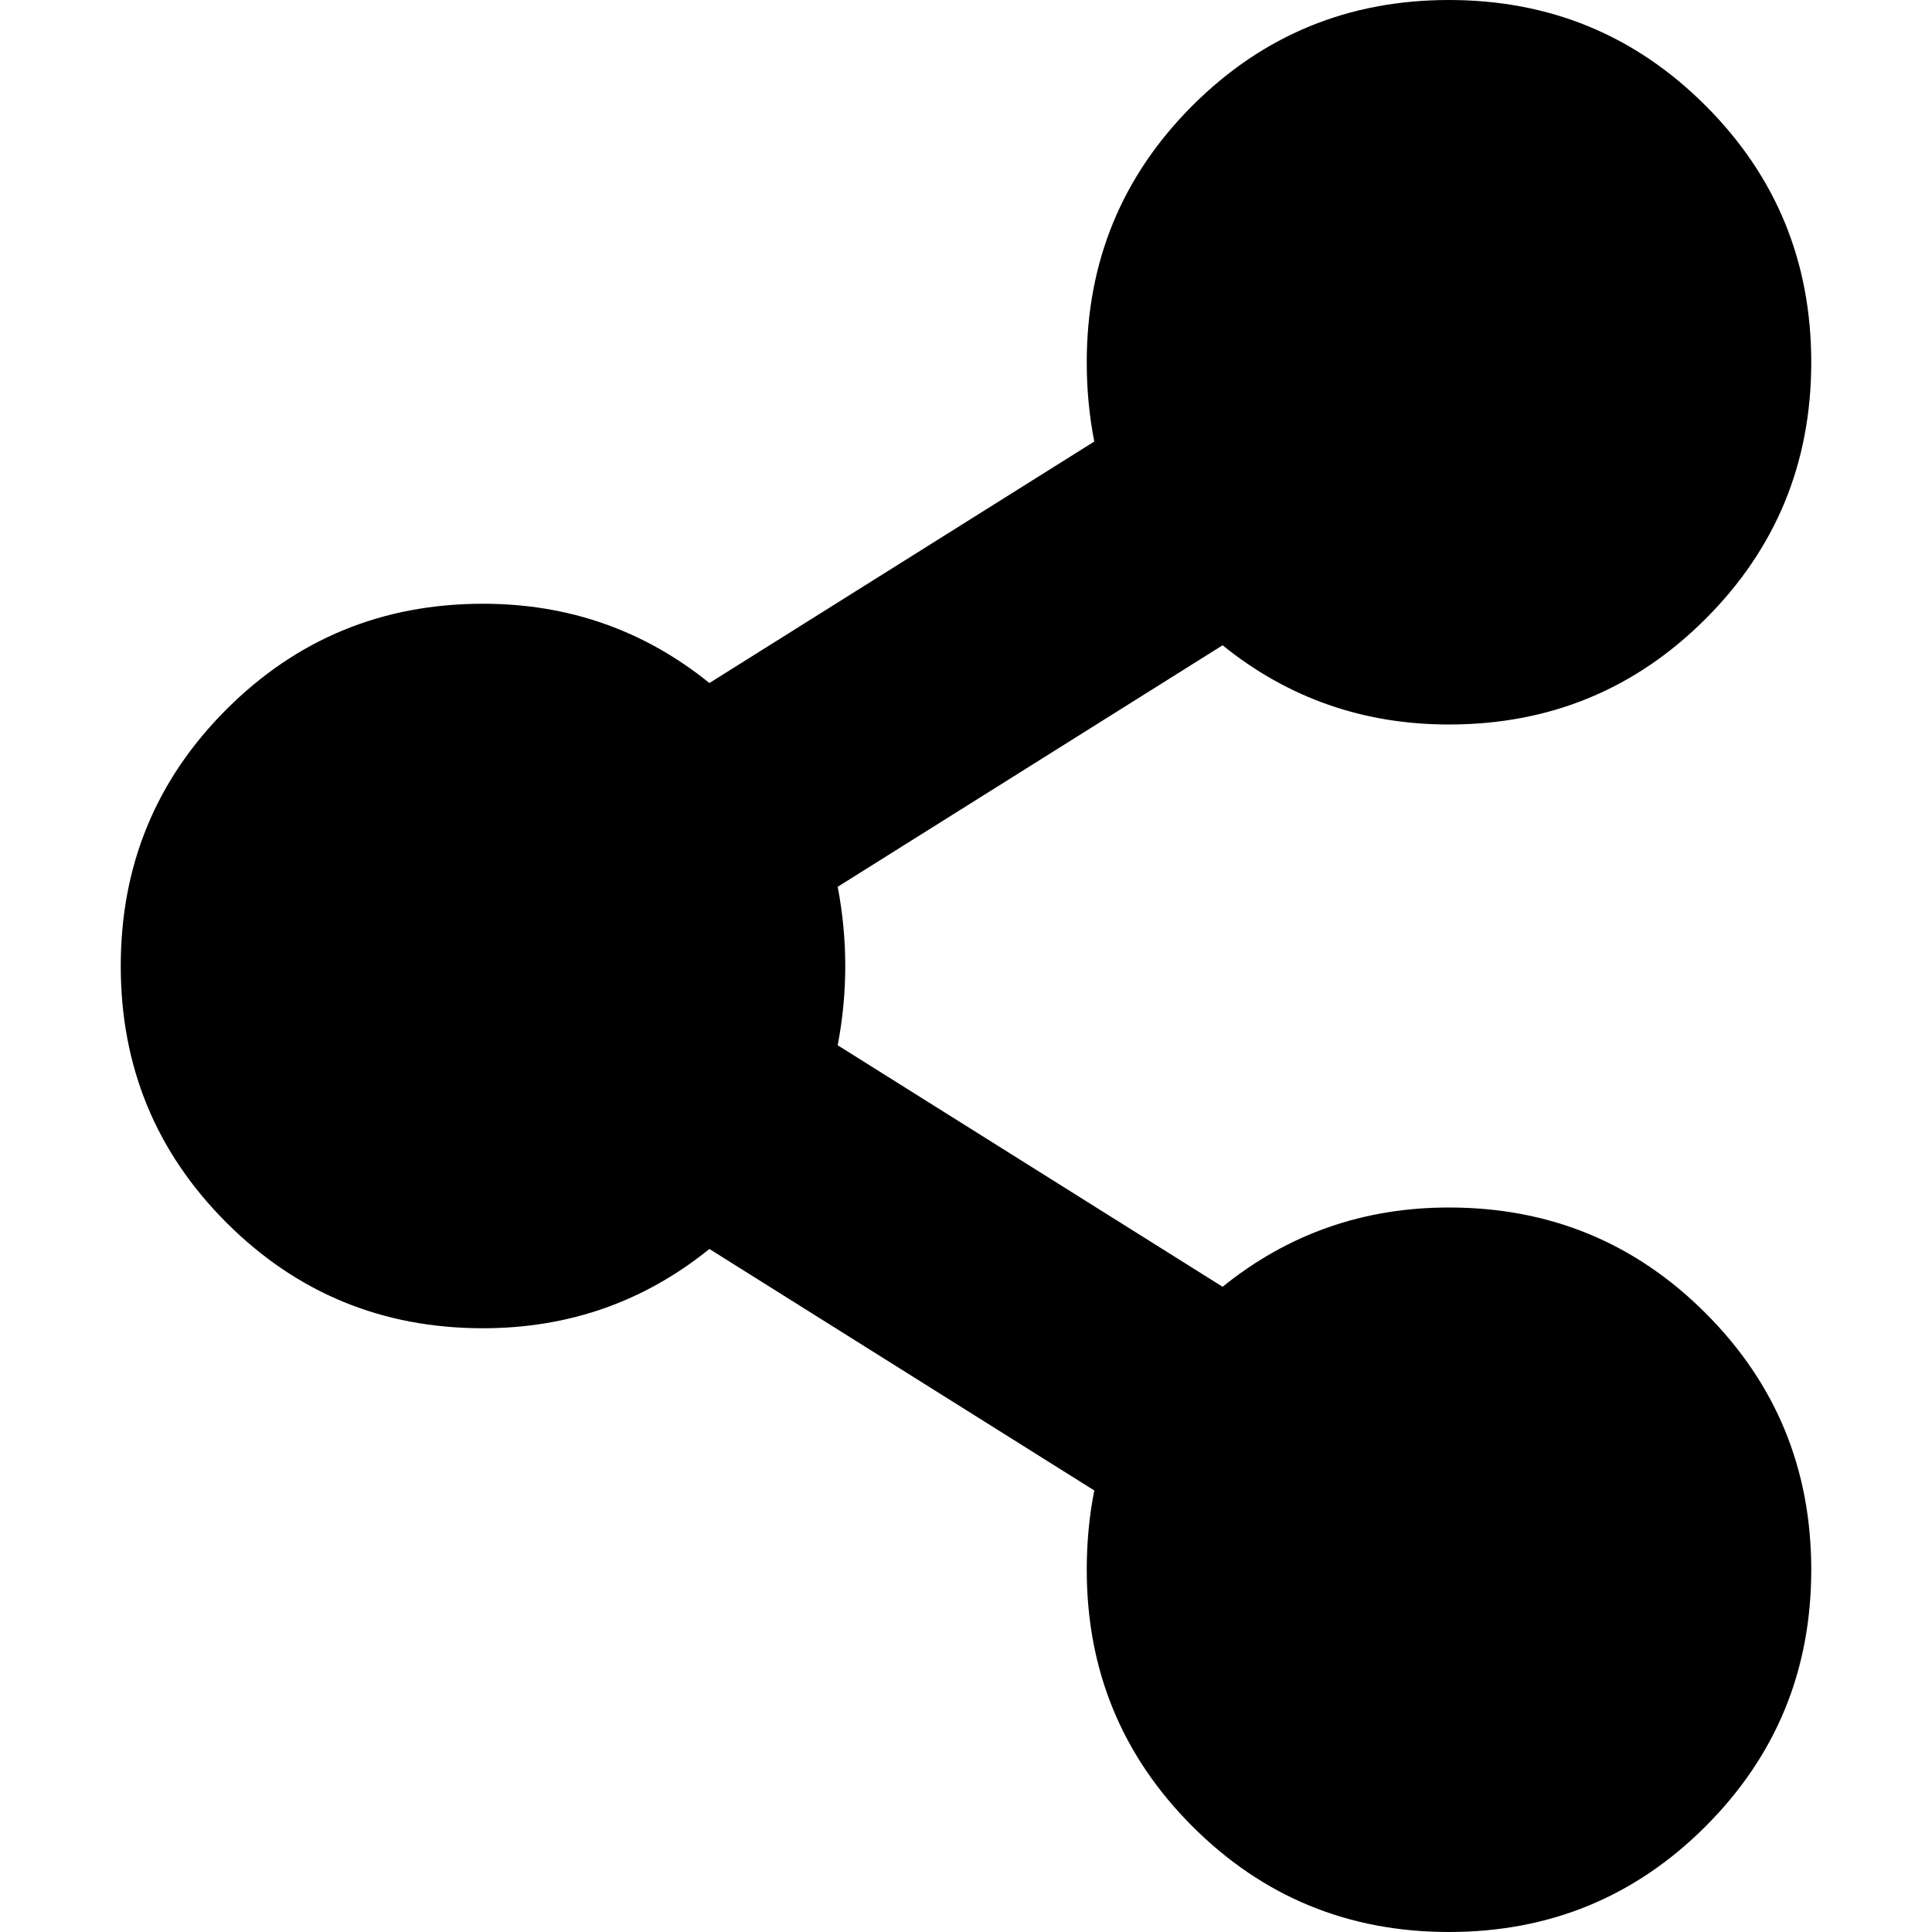 <!-- Generated by IcoMoon.io -->
<svg version="1.1" xmlns="http://www.w3.org/2000/svg" width="32" height="32" viewBox="0 0 32 32">
<title>share-alt</title>
<path d="M24 20c-1.417 0-2.667 0.438-3.75 1.313l-6.375-4c0.167-0.875 0.167-1.75 0-2.625l6.375-4c1.083 0.875 2.333 1.312 3.75 1.312 1.667 0 3.083-0.583 4.25-1.75s1.75-2.583 1.75-4.25c0-1.667-0.583-3.083-1.75-4.25s-2.583-1.75-4.25-1.75c-1.667 0-3.083 0.583-4.25 1.75s-1.75 2.583-1.75 4.25c0 0.458 0.042 0.896 0.125 1.313l-6.375 4c-1.083-0.875-2.333-1.313-3.75-1.313-1.667 0-3.083 0.583-4.25 1.75s-1.75 2.583-1.75 4.25c0 1.667 0.583 3.083 1.75 4.25s2.583 1.75 4.25 1.75c1.417 0 2.667-0.438 3.75-1.313l6.375 4c-0.083 0.417-0.125 0.855-0.125 1.313 0 1.667 0.583 3.083 1.75 4.25s2.583 1.75 4.25 1.75c1.667 0 3.083-0.583 4.25-1.75s1.75-2.583 1.75-4.25c0-1.667-0.583-3.083-1.75-4.25s-2.583-1.75-4.25-1.75z"></path>
</svg>
